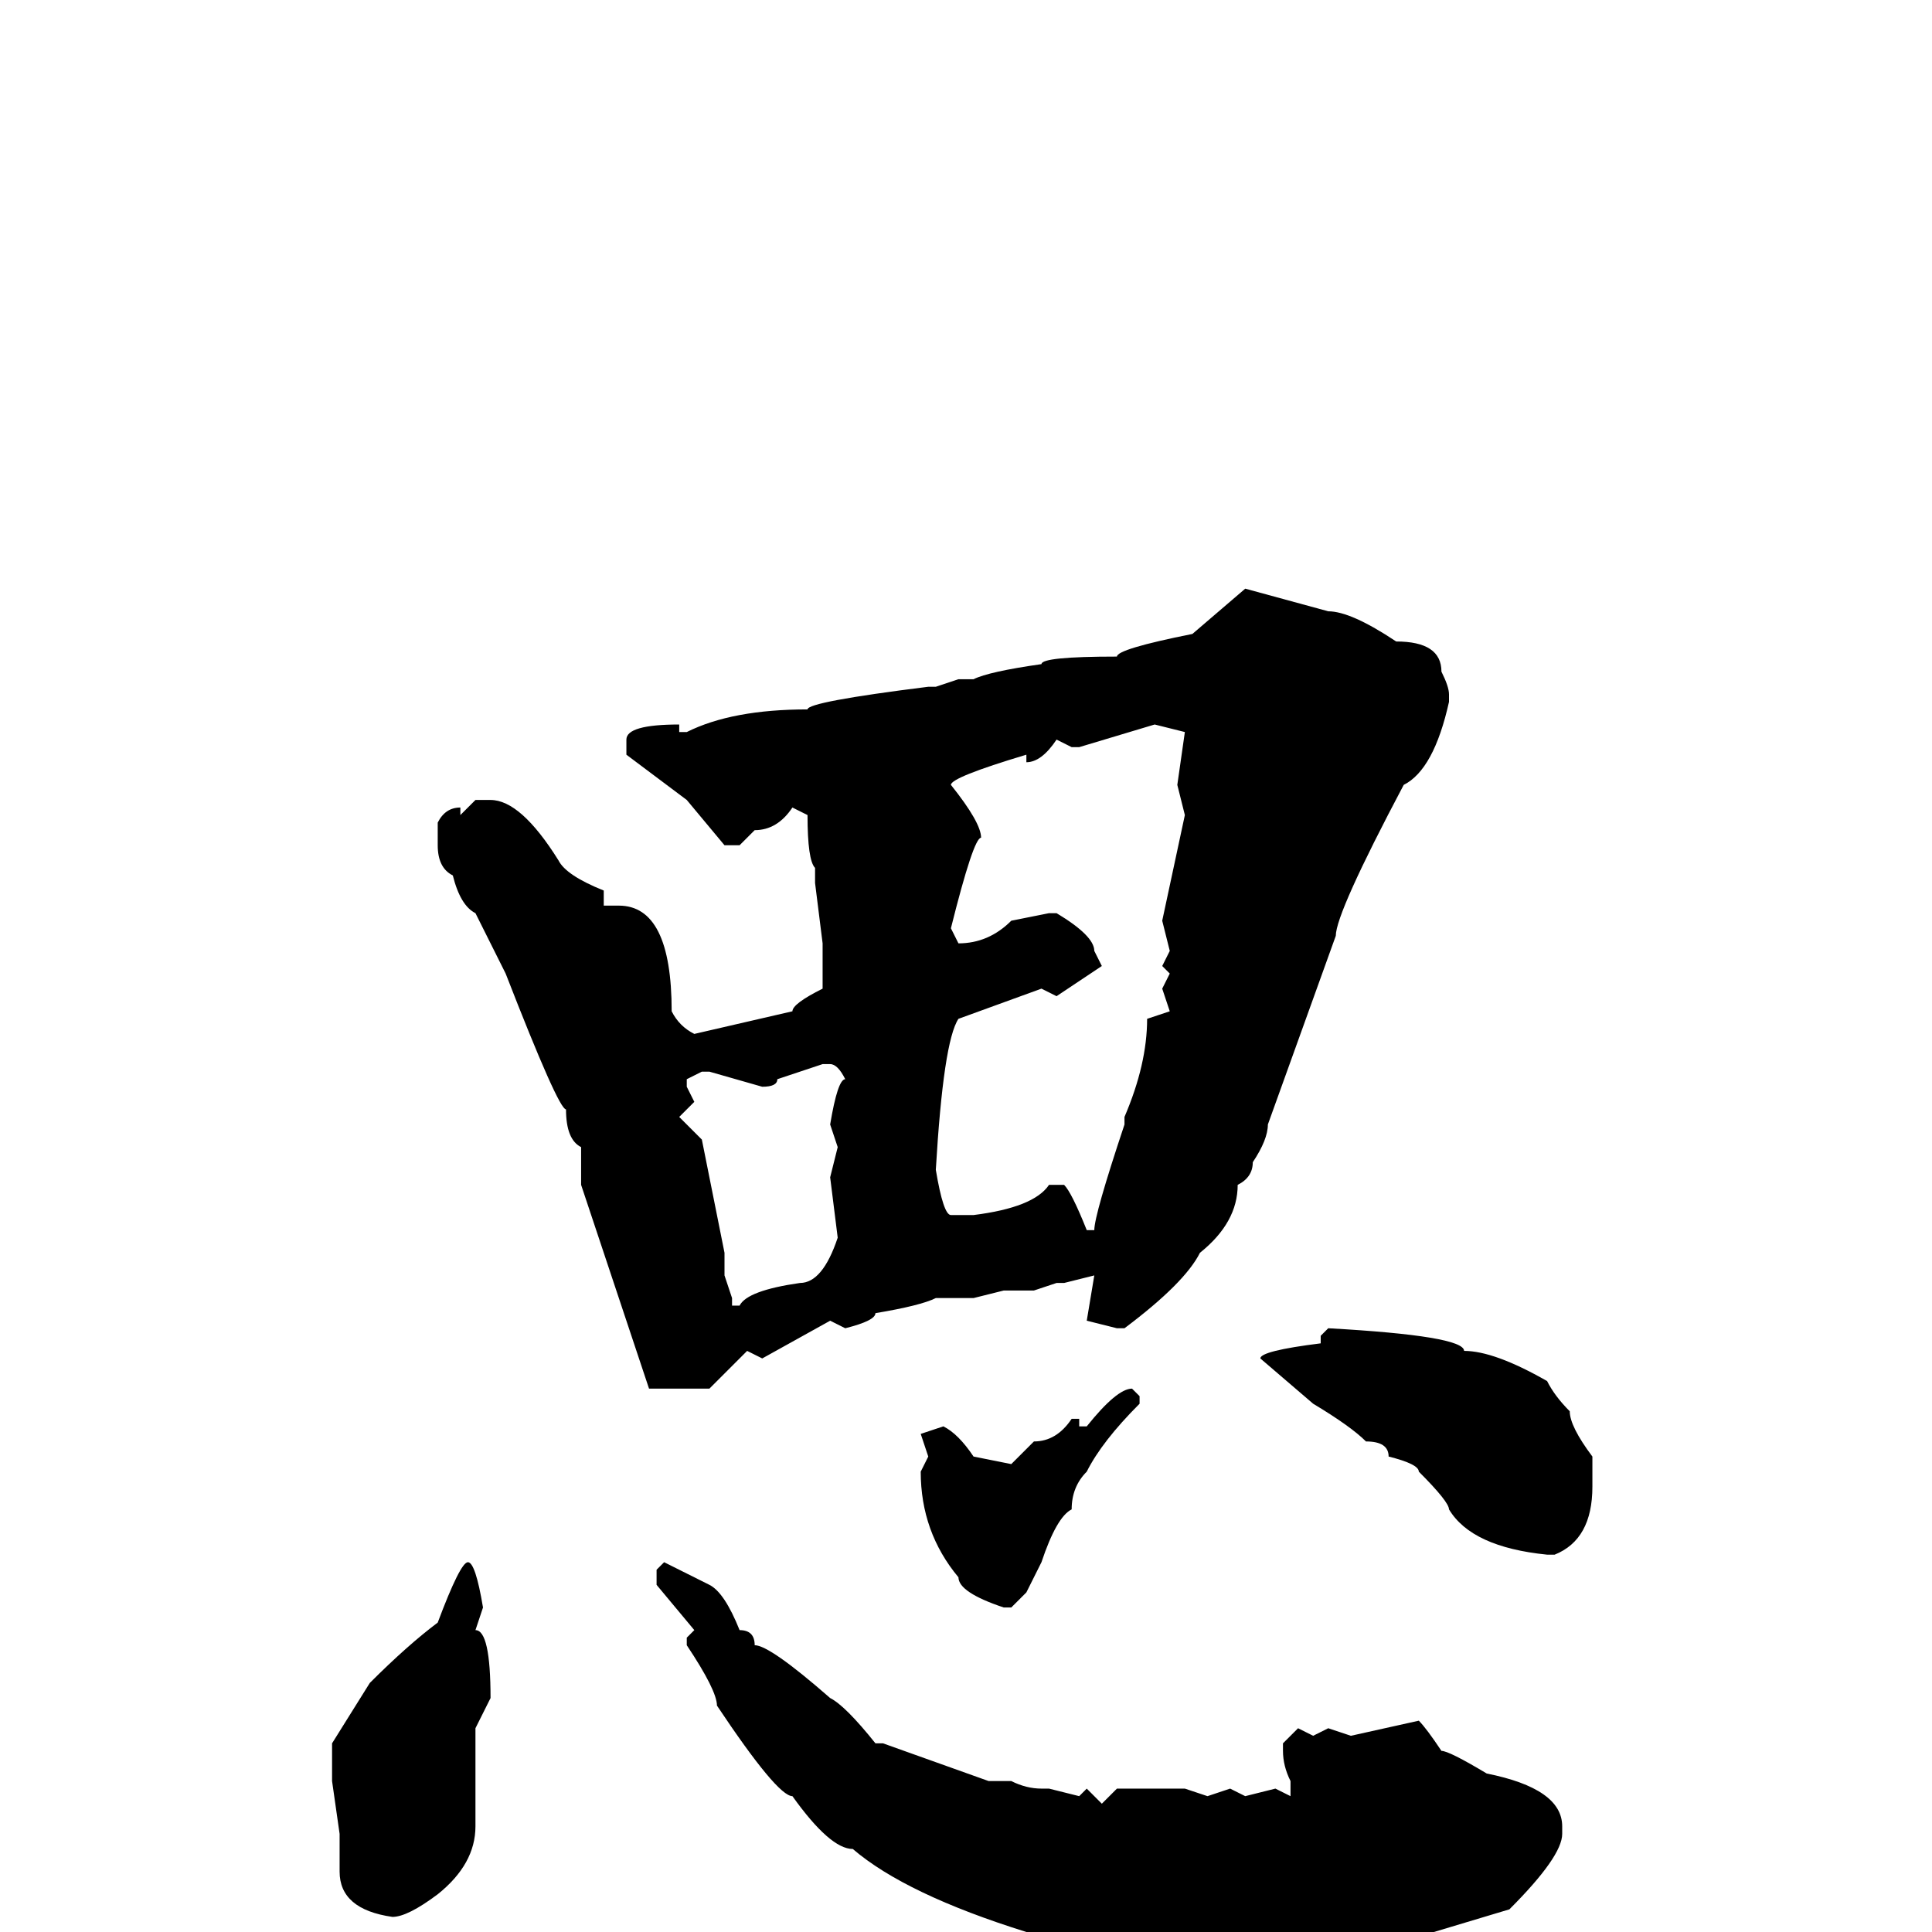 <svg xmlns="http://www.w3.org/2000/svg" viewBox="0 -256 256 256">
	<path fill="#000000" d="M165 -178L176 -175Q179 -175 185 -171Q191 -171 191 -167Q192 -165 192 -164V-163Q190 -154 186 -152Q177 -135 177 -132L168 -107Q168 -105 166 -102Q166 -100 164 -99Q164 -94 159 -90Q157 -86 149 -80H148L144 -81L145 -87L141 -86H140L137 -85H133L129 -84H128H125H124Q122 -83 116 -82Q116 -81 112 -80L110 -81L101 -76L99 -77L94 -72H91H87H86L77 -99V-104Q75 -105 75 -109Q74 -109 67 -127L63 -135Q61 -136 60 -140Q58 -141 58 -144V-147Q59 -149 61 -149V-148L63 -150H65Q69 -150 74 -142Q75 -140 80 -138V-136H82Q89 -136 89 -122Q90 -120 92 -119L105 -122Q105 -123 109 -125V-127V-131L108 -139V-141Q107 -142 107 -148L105 -149Q103 -146 100 -146L98 -144H96L91 -150L83 -156V-158Q83 -160 90 -160V-159H91Q97 -162 107 -162Q107 -163 123 -165H124L127 -166H129Q131 -167 138 -168Q138 -169 148 -169Q148 -170 158 -172ZM142 -157L140 -158Q138 -155 136 -155V-156Q126 -153 126 -152Q130 -147 130 -145Q129 -145 126 -133L127 -131Q131 -131 134 -134L139 -135H140Q145 -132 145 -130L146 -128L140 -124L138 -125L127 -121Q125 -118 124 -101Q125 -95 126 -95H129Q137 -96 139 -99H141Q142 -98 144 -93H145Q145 -95 149 -107V-108Q152 -115 152 -121L155 -122L154 -125L155 -127L154 -128L155 -130L154 -134L157 -148L156 -152L157 -159L153 -160L143 -157ZM101 -112L94 -114H93L91 -113V-112L92 -110L90 -108L93 -105L96 -90V-87L97 -84V-83H98Q99 -85 106 -86Q109 -86 111 -92L110 -100L111 -104L110 -107Q111 -113 112 -113Q111 -115 110 -115H109L103 -113Q103 -112 101 -112ZM176 -80Q194 -79 194 -77Q198 -77 205 -73Q206 -71 208 -69Q208 -67 211 -63V-59Q211 -52 206 -50H205Q195 -51 192 -56Q192 -57 188 -61Q188 -62 184 -63Q184 -65 181 -65Q179 -67 174 -70L167 -76Q167 -77 175 -78V-79ZM150 -72L151 -71V-70Q146 -65 144 -61Q142 -59 142 -56Q140 -55 138 -49L136 -45L134 -43H133Q127 -45 127 -47Q122 -53 122 -61L123 -63L122 -66L125 -67Q127 -66 129 -63L134 -62L137 -65Q140 -65 142 -68H143V-67H144Q148 -72 150 -72ZM62 -49Q63 -49 64 -43L63 -40Q65 -40 65 -31L63 -27V-26V-19V-14Q63 -9 58 -5Q54 -2 52 -2Q45 -3 45 -8V-10V-13L44 -20V-25L49 -33Q54 -38 58 -41Q61 -49 62 -49ZM88 -49L94 -46Q96 -45 98 -40Q100 -40 100 -38Q102 -38 110 -31Q112 -30 116 -25H117L131 -20H134Q136 -19 138 -19H139L143 -18L144 -19L146 -17L148 -19H157L160 -18L163 -19L165 -18L169 -19L171 -18V-20Q170 -22 170 -24V-25L172 -27L174 -26L176 -27L179 -26L188 -28Q189 -27 191 -24Q192 -24 197 -21Q207 -19 207 -14V-13Q207 -10 200 -3L190 0H188H184Q179 1 178 2H177Q176 1 172 1L168 2L162 1L159 2L157 1H152L149 0H146L143 1L138 0H136Q120 -5 113 -11Q110 -11 105 -18Q103 -18 95 -30Q95 -32 91 -38V-39L92 -40L87 -46V-48Z"/>
</svg>